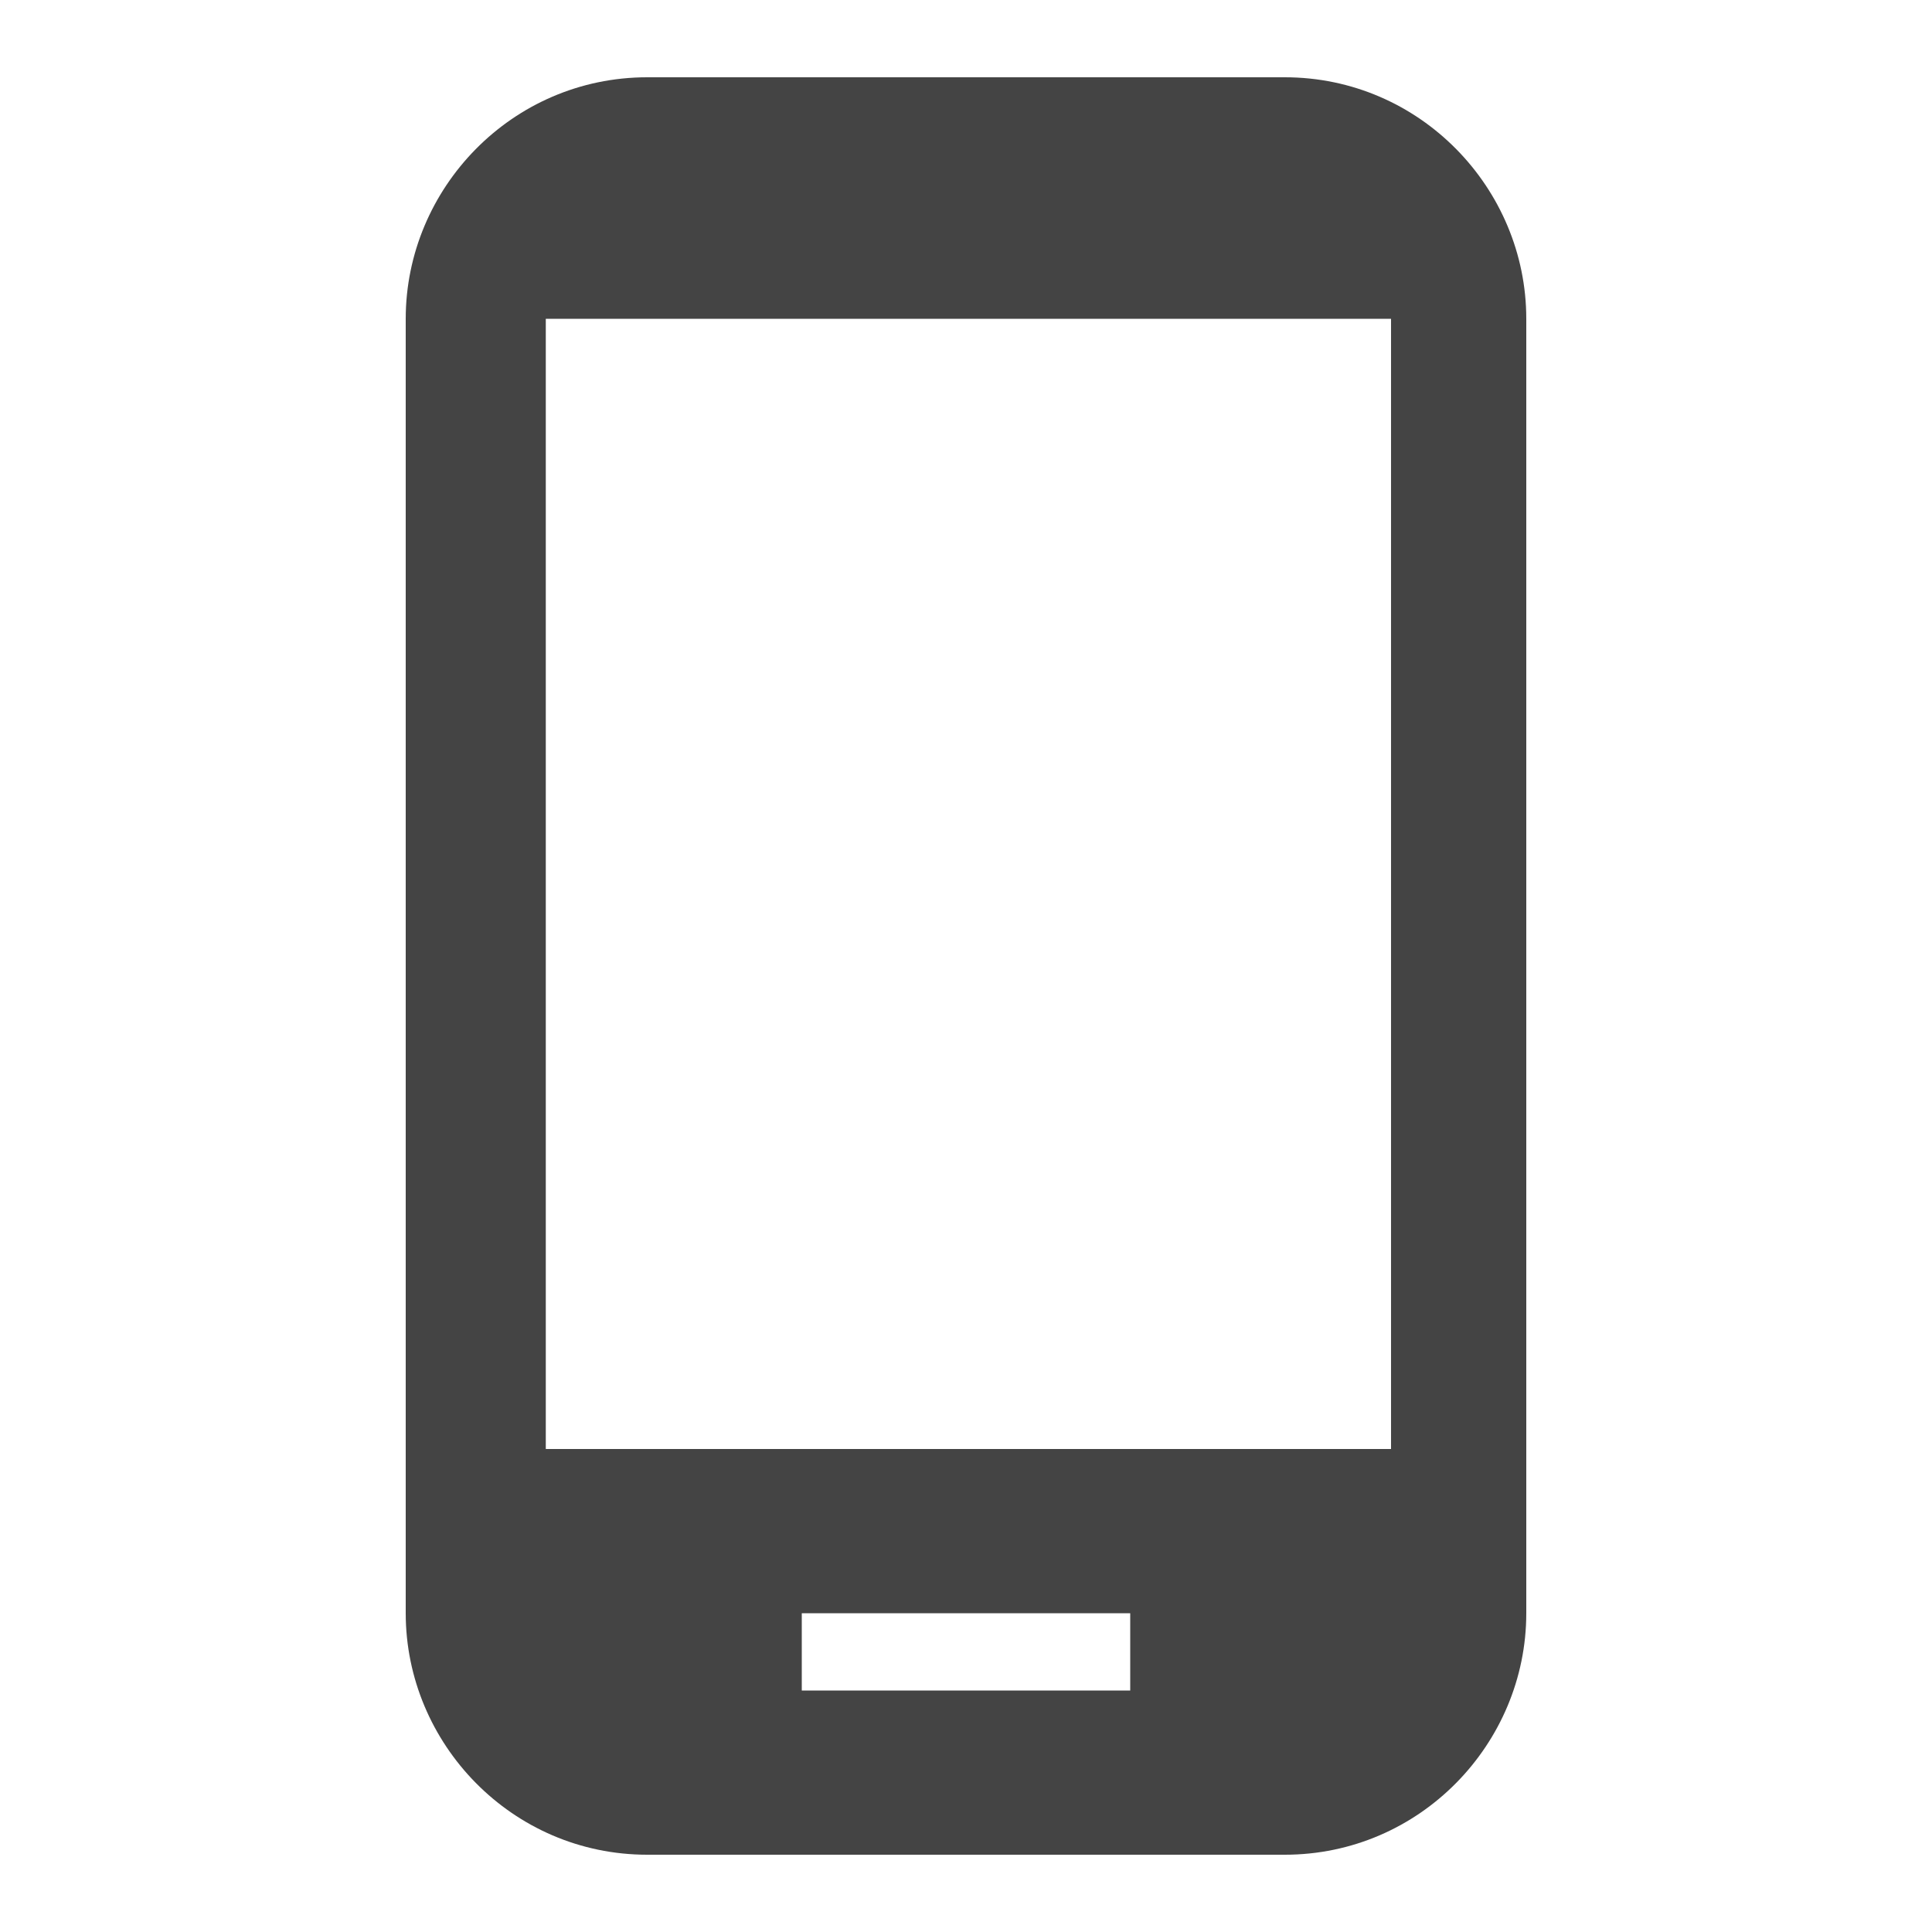 <?xml version="1.0"?><svg xmlns="http://www.w3.org/2000/svg" width="40" height="40" viewBox="0 0 40 40"><path fill="#444" d="m28.8 30v-23.4h-17.5v23.4h17.5z m-5.4 5v-1.6h-6.8v1.6h6.8z m3.2-33.4c2.8 0 5 2.3 5 5v26.8c0 2.7-2.2 5-5 5h-13.2c-2.8 0-5-2.3-5-5v-26.8c0-2.7 2.2-5 5-5h13.2z"></path></svg>